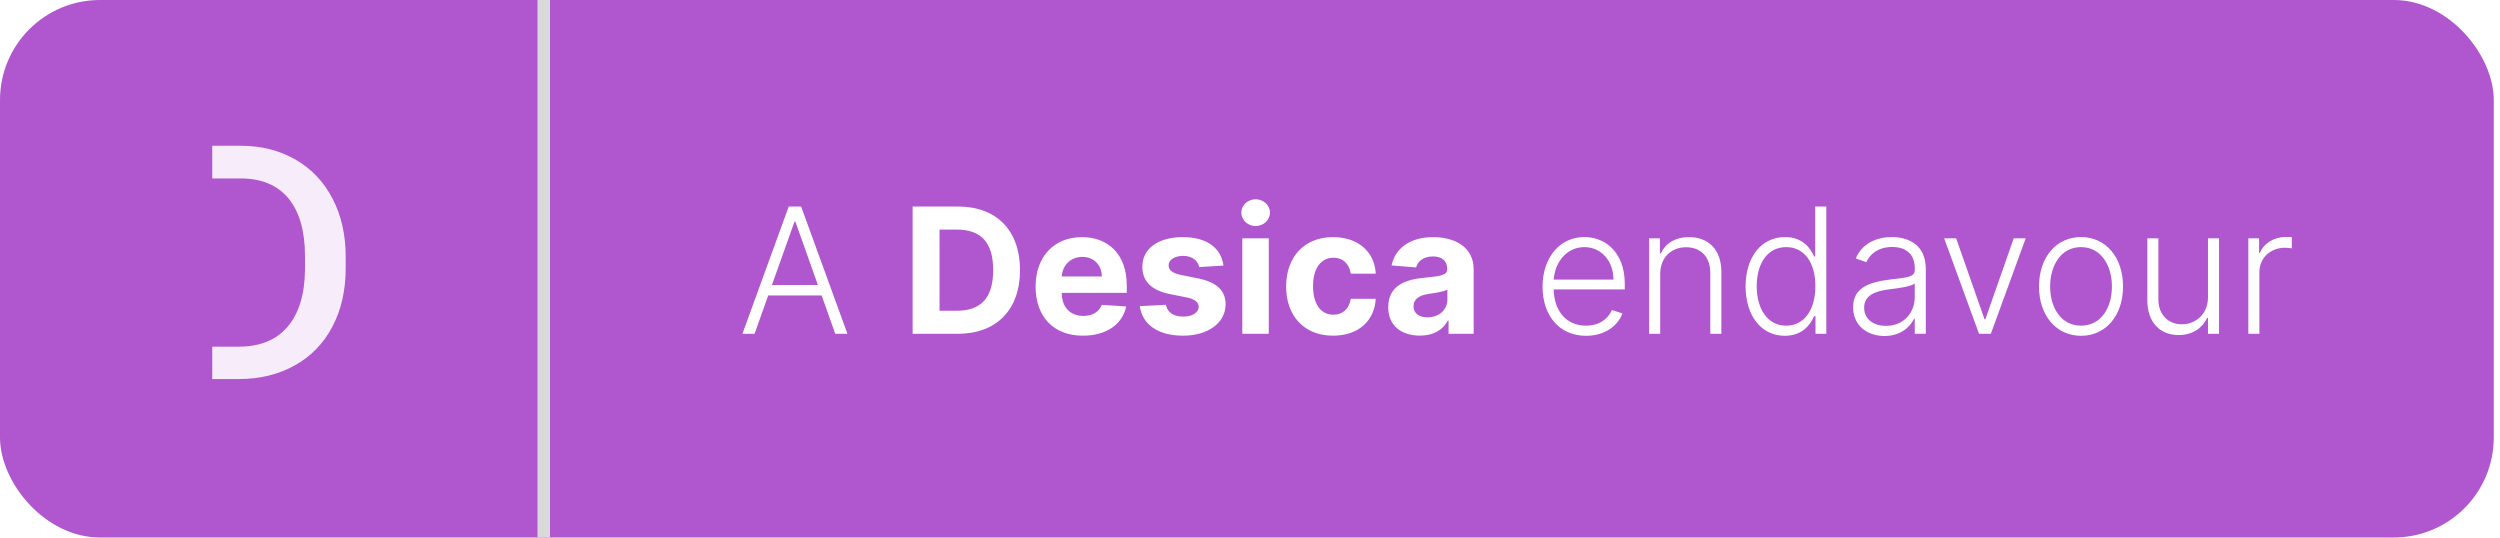 <svg width="200" height="43" viewBox="0 0 200 43" fill="none" xmlns="http://www.w3.org/2000/svg">
<g clip-path="url(#clip0)">
<rect width="199.5" height="43" rx="8" fill="#A239C5" fill-opacity="0.85"/>
<path d="M43.5 0V43" stroke="#D9D9D9"/>
<g clip-path="url(#clip1)">
<path d="M16.978 30.323V11.66H19.247C20.896 11.66 22.357 12.027 23.63 12.762C24.912 13.497 25.903 14.54 26.604 15.89C27.305 17.24 27.655 18.787 27.655 20.53V21.465C27.655 23.234 27.3 24.79 26.591 26.131C25.89 27.473 24.886 28.507 23.579 29.233C22.28 29.959 20.789 30.323 19.105 30.323H16.978ZM16.978 14.275V27.733H19.093C20.793 27.733 22.096 27.203 23.002 26.144C23.916 25.076 24.382 23.546 24.399 21.555V20.517C24.399 18.492 23.959 16.945 23.079 15.877C22.199 14.809 20.921 14.275 19.247 14.275H16.978Z" fill="url(#paint0_linear)" fill-opacity="0.89"/>
<g filter="url(#filter0_d)">
<path d="M19.098 11.66H16.86C16.584 11.66 16.36 11.884 16.36 12.16V29.827C16.36 30.103 16.584 30.327 16.86 30.327H19.098C19.374 30.327 19.598 30.103 19.598 29.827V12.16C19.598 11.884 19.374 11.66 19.098 11.66Z" fill="white"/>
</g>
</g>
<path d="M60.367 26.704L61.456 23.637H65.731L66.82 26.704H67.795L64.091 16.523H63.097L59.393 26.704H60.367ZM61.754 22.802L63.559 17.731H63.629L65.433 22.802H61.754ZM76.619 26.704C79.722 26.704 81.601 24.785 81.601 21.604C81.601 18.432 79.722 16.523 76.649 16.523H73.01V26.704H76.619ZM75.163 24.86V18.367H76.535C78.444 18.367 79.453 19.342 79.453 21.604C79.453 23.876 78.444 24.86 76.53 24.86H75.163ZM86.636 26.854C88.525 26.854 89.798 25.934 90.096 24.517L88.137 24.388C87.924 24.97 87.377 25.273 86.671 25.273C85.612 25.273 84.941 24.572 84.941 23.433V23.428H90.141V22.847C90.141 20.251 88.57 18.969 86.551 18.969C84.304 18.969 82.847 20.565 82.847 22.921C82.847 25.342 84.284 26.854 86.636 26.854ZM84.941 22.116C84.985 21.246 85.647 20.55 86.586 20.55C87.506 20.55 88.142 21.206 88.147 22.116H84.941ZM97.877 21.246C97.688 19.839 96.554 18.969 94.625 18.969C92.671 18.969 91.384 19.874 91.389 21.345C91.384 22.489 92.105 23.229 93.596 23.528L94.918 23.791C95.585 23.925 95.888 24.169 95.898 24.552C95.888 25.004 95.396 25.327 94.655 25.327C93.899 25.327 93.397 25.004 93.268 24.383L91.185 24.492C91.384 25.954 92.627 26.854 94.65 26.854C96.629 26.854 98.046 25.845 98.051 24.338C98.046 23.234 97.325 22.573 95.843 22.27L94.461 21.991C93.75 21.837 93.487 21.594 93.492 21.226C93.487 20.768 94.004 20.47 94.66 20.47C95.396 20.47 95.833 20.873 95.938 21.365L97.877 21.246ZM99.384 26.704H101.502V19.068H99.384V26.704ZM100.448 18.084C101.08 18.084 101.597 17.602 101.597 17.01C101.597 16.423 101.08 15.941 100.448 15.941C99.822 15.941 99.305 16.423 99.305 17.01C99.305 17.602 99.822 18.084 100.448 18.084ZM106.649 26.854C108.682 26.854 109.96 25.66 110.059 23.905H108.061C107.937 24.721 107.4 25.178 106.674 25.178C105.684 25.178 105.043 24.348 105.043 22.886C105.043 21.445 105.689 20.619 106.674 20.619C107.449 20.619 107.947 21.131 108.061 21.892H110.059C109.97 20.127 108.633 18.969 106.639 18.969C104.322 18.969 102.89 20.575 102.89 22.916C102.89 25.238 104.297 26.854 106.649 26.854ZM113.593 26.849C114.722 26.849 115.452 26.357 115.825 25.646H115.885V26.704H117.893V21.554C117.893 19.734 116.352 18.969 114.652 18.969C112.822 18.969 111.619 19.844 111.326 21.236L113.285 21.395C113.429 20.888 113.881 20.515 114.642 20.515C115.363 20.515 115.776 20.878 115.776 21.504V21.534C115.776 22.026 115.254 22.091 113.926 22.22C112.415 22.359 111.058 22.866 111.058 24.572C111.058 26.083 112.136 26.849 113.593 26.849ZM114.2 25.387C113.548 25.387 113.081 25.084 113.081 24.502C113.081 23.905 113.573 23.612 114.319 23.508C114.781 23.443 115.537 23.334 115.79 23.165V23.975C115.79 24.776 115.129 25.387 114.2 25.387ZM126.885 26.864C128.416 26.864 129.445 26.033 129.793 25.074L128.953 24.8C128.659 25.486 127.968 26.053 126.885 26.053C125.324 26.053 124.334 24.915 124.294 23.15H129.982V22.712C129.982 20.162 128.406 18.964 126.75 18.964C124.772 18.964 123.404 20.619 123.404 22.931C123.404 25.248 124.747 26.864 126.885 26.864ZM124.299 22.369C124.394 20.947 125.353 19.769 126.75 19.769C128.118 19.769 129.077 20.898 129.077 22.369H124.299ZM132.817 21.932C132.817 20.599 133.692 19.779 134.895 19.779C136.068 19.779 136.824 20.565 136.824 21.812V26.704H137.709V21.758C137.709 19.948 136.66 18.969 135.119 18.969C134 18.969 133.23 19.486 132.872 20.266H132.792V19.068H131.932V26.704H132.817V21.932ZM142.789 26.864C144.176 26.864 144.822 25.984 145.135 25.288H145.24V26.704H146.105V16.523H145.215V20.525H145.135C144.832 19.839 144.201 18.964 142.804 18.964C140.919 18.964 139.647 20.555 139.647 22.906C139.647 25.278 140.914 26.864 142.789 26.864ZM142.893 26.053C141.372 26.053 140.537 24.671 140.537 22.891C140.537 21.131 141.362 19.769 142.893 19.769C144.385 19.769 145.23 21.062 145.23 22.891C145.23 24.736 144.375 26.053 142.893 26.053ZM150.758 26.879C152.031 26.879 152.806 26.173 153.125 25.496H153.179V26.704H154.064V21.519C154.064 19.471 152.523 18.964 151.355 18.964C150.186 18.964 148.983 19.426 148.466 20.674L149.306 20.977C149.585 20.321 150.276 19.759 151.38 19.759C152.538 19.759 153.179 20.396 153.179 21.44V21.619C153.179 22.195 152.463 22.205 151.181 22.364C149.456 22.578 148.248 23.06 148.248 24.572C148.248 26.043 149.371 26.879 150.758 26.879ZM150.877 26.068C149.878 26.068 149.132 25.536 149.132 24.611C149.132 23.687 149.888 23.299 151.181 23.14C151.807 23.065 152.921 22.926 153.179 22.673V23.776C153.179 25.029 152.289 26.068 150.877 26.068ZM162.056 19.068H161.097L158.83 25.536H158.76L156.493 19.068H155.533L158.322 26.704H159.267L162.056 19.068ZM166.482 26.864C168.461 26.864 169.843 25.248 169.843 22.921C169.843 20.579 168.461 18.964 166.482 18.964C164.503 18.964 163.121 20.579 163.121 22.921C163.121 25.248 164.503 26.864 166.482 26.864ZM166.482 26.053C164.896 26.053 164.011 24.631 164.011 22.921C164.011 21.211 164.896 19.769 166.482 19.769C168.068 19.769 168.953 21.211 168.953 22.921C168.953 24.631 168.068 26.053 166.482 26.053ZM176.638 23.786C176.638 25.188 175.584 25.944 174.55 25.944C173.446 25.944 172.67 25.153 172.67 23.96V19.068H171.786V24.015C171.786 25.825 172.83 26.804 174.296 26.804C175.415 26.804 176.21 26.222 176.568 25.437H176.638V26.704H177.523V19.068H176.638V23.786ZM179.866 26.704H180.751V21.773C180.751 20.639 181.621 19.819 182.814 19.819C183.047 19.819 183.266 19.859 183.346 19.869V18.969C183.226 18.964 183.023 18.954 182.878 18.954C181.919 18.954 181.099 19.471 180.79 20.241H180.726V19.068H179.866V26.704Z" fill="white"/>
</g>
<defs>
<filter id="filter0_d" x="-1.64" y="-78.34" width="183.238" height="198.667" filterUnits="userSpaceOnUse" color-interpolation-filters="sRGB">
<feFlood flood-opacity="0" result="BackgroundImageFix"/>
<feColorMatrix in="SourceAlpha" type="matrix" values="0 0 0 0 0 0 0 0 0 0 0 0 0 0 0 0 0 0 127 0"/>
<feOffset dx="72"/>
<feGaussianBlur stdDeviation="45"/>
<feColorMatrix type="matrix" values="0 0 0 0 0 0 0 0 0 0 0 0 0 0 0 0 0 0 0.06 0"/>
<feBlend mode="normal" in2="BackgroundImageFix" result="effect1_dropShadow"/>
<feBlend mode="normal" in="SourceGraphic" in2="effect1_dropShadow" result="shape"/>
</filter>
<linearGradient id="paint0_linear" x1="20.695" y1="11.66" x2="20.695" y2="30.323" gradientUnits="userSpaceOnUse">
<stop stop-color="white"/>
<stop offset="1" stop-color="white"/>
</linearGradient>
<clipPath id="clip0">
<rect width="199.5" height="43" fill="white"/>
</clipPath>
<clipPath id="clip1">
<rect width="20" height="20" fill="white" transform="translate(12 11)"/>
</clipPath>
</defs>
</svg>
